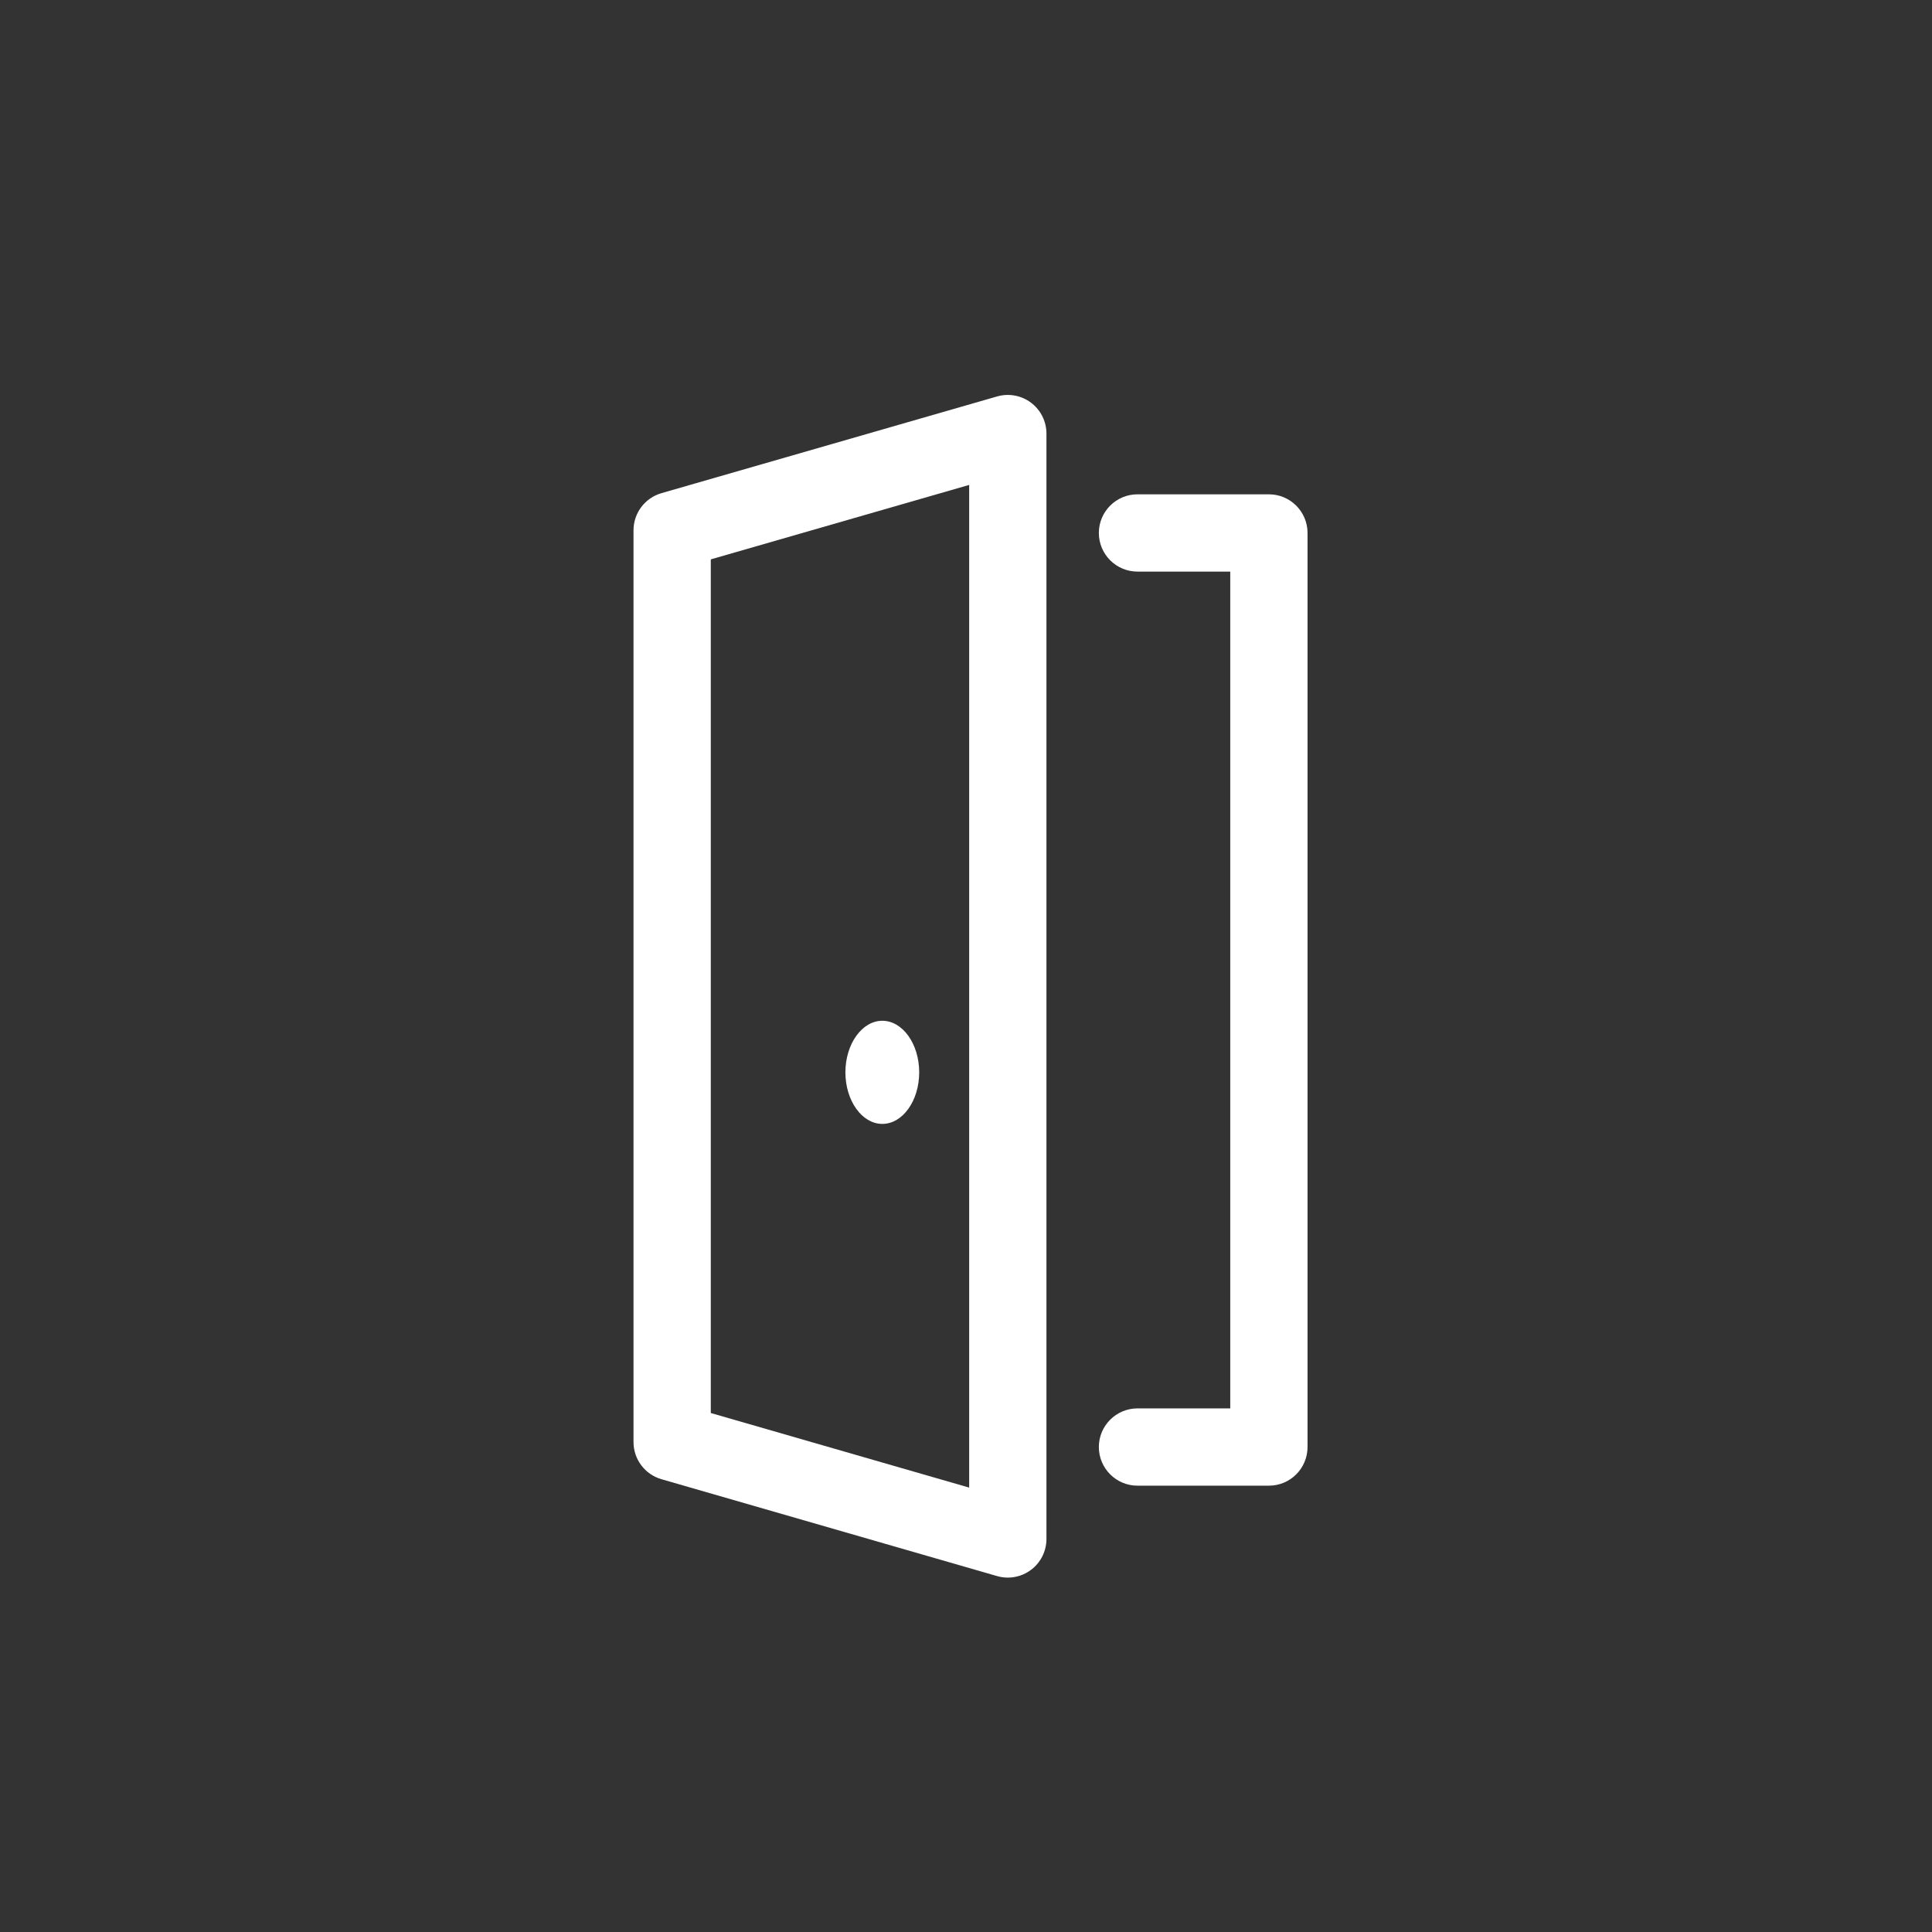 <?xml version="1.0" encoding="utf-8"?>
<!-- Generator: Adobe Illustrator 16.0.0, SVG Export Plug-In . SVG Version: 6.00 Build 0)  -->
<!DOCTYPE svg PUBLIC "-//W3C//DTD SVG 1.1//EN" "http://www.w3.org/Graphics/SVG/1.1/DTD/svg11.dtd">
<svg version="1.1" id="Layer_1" xmlns="http://www.w3.org/2000/svg" xmlns:xlink="http://www.w3.org/1999/xlink" x="0px" y="0px"
	 width="225px" height="225px" viewBox="0 0 225 225" enable-background="new 0 0 225 225" xml:space="preserve">
<rect x="0" y="0" width="225" height="225" fill="#333333" stroke="none"/>
<g>
	<g>
		<path fill="#ffffff" d="M117.37,183.727c-0.418,0-0.838-0.058-1.248-0.177l-39.091-11.283c-1.926-0.556-3.252-2.318-3.252-4.323
			V61.757c0-2.005,1.327-3.769,3.254-4.324l39.09-11.263c1.36-0.391,2.822-0.121,3.952,0.729c1.13,0.85,1.794,2.182,1.794,3.596
			v128.732c0,1.414-0.665,2.746-1.795,3.597C119.286,183.416,118.335,183.727,117.37,183.727z M82.779,164.559l30.091,8.686V56.474
			l-30.091,8.67V164.559z"/>
	</g>
	<path fill="#ffffff" d="M98.455,124.885c0,3.307,1.936,6.004,4.297,6.004c2.375,0,4.297-2.697,4.297-6.004
		c0-3.303-1.922-6.006-4.297-6.006C100.391,118.879,98.455,121.582,98.455,124.885z"/>
	<g>
		<path fill="#ffffff" d="M147.775,173.021h-15.303c-2.485,0-4.5-2.015-4.5-4.5s2.015-4.5,4.5-4.5h10.803V66.568h-10.803
			c-2.485,0-4.5-2.015-4.5-4.5s2.015-4.5,4.5-4.5h15.303c2.485,0,4.5,2.015,4.5,4.5v106.454
			C152.275,171.007,150.261,173.021,147.775,173.021z"/>
	</g>
</g>
</svg>
